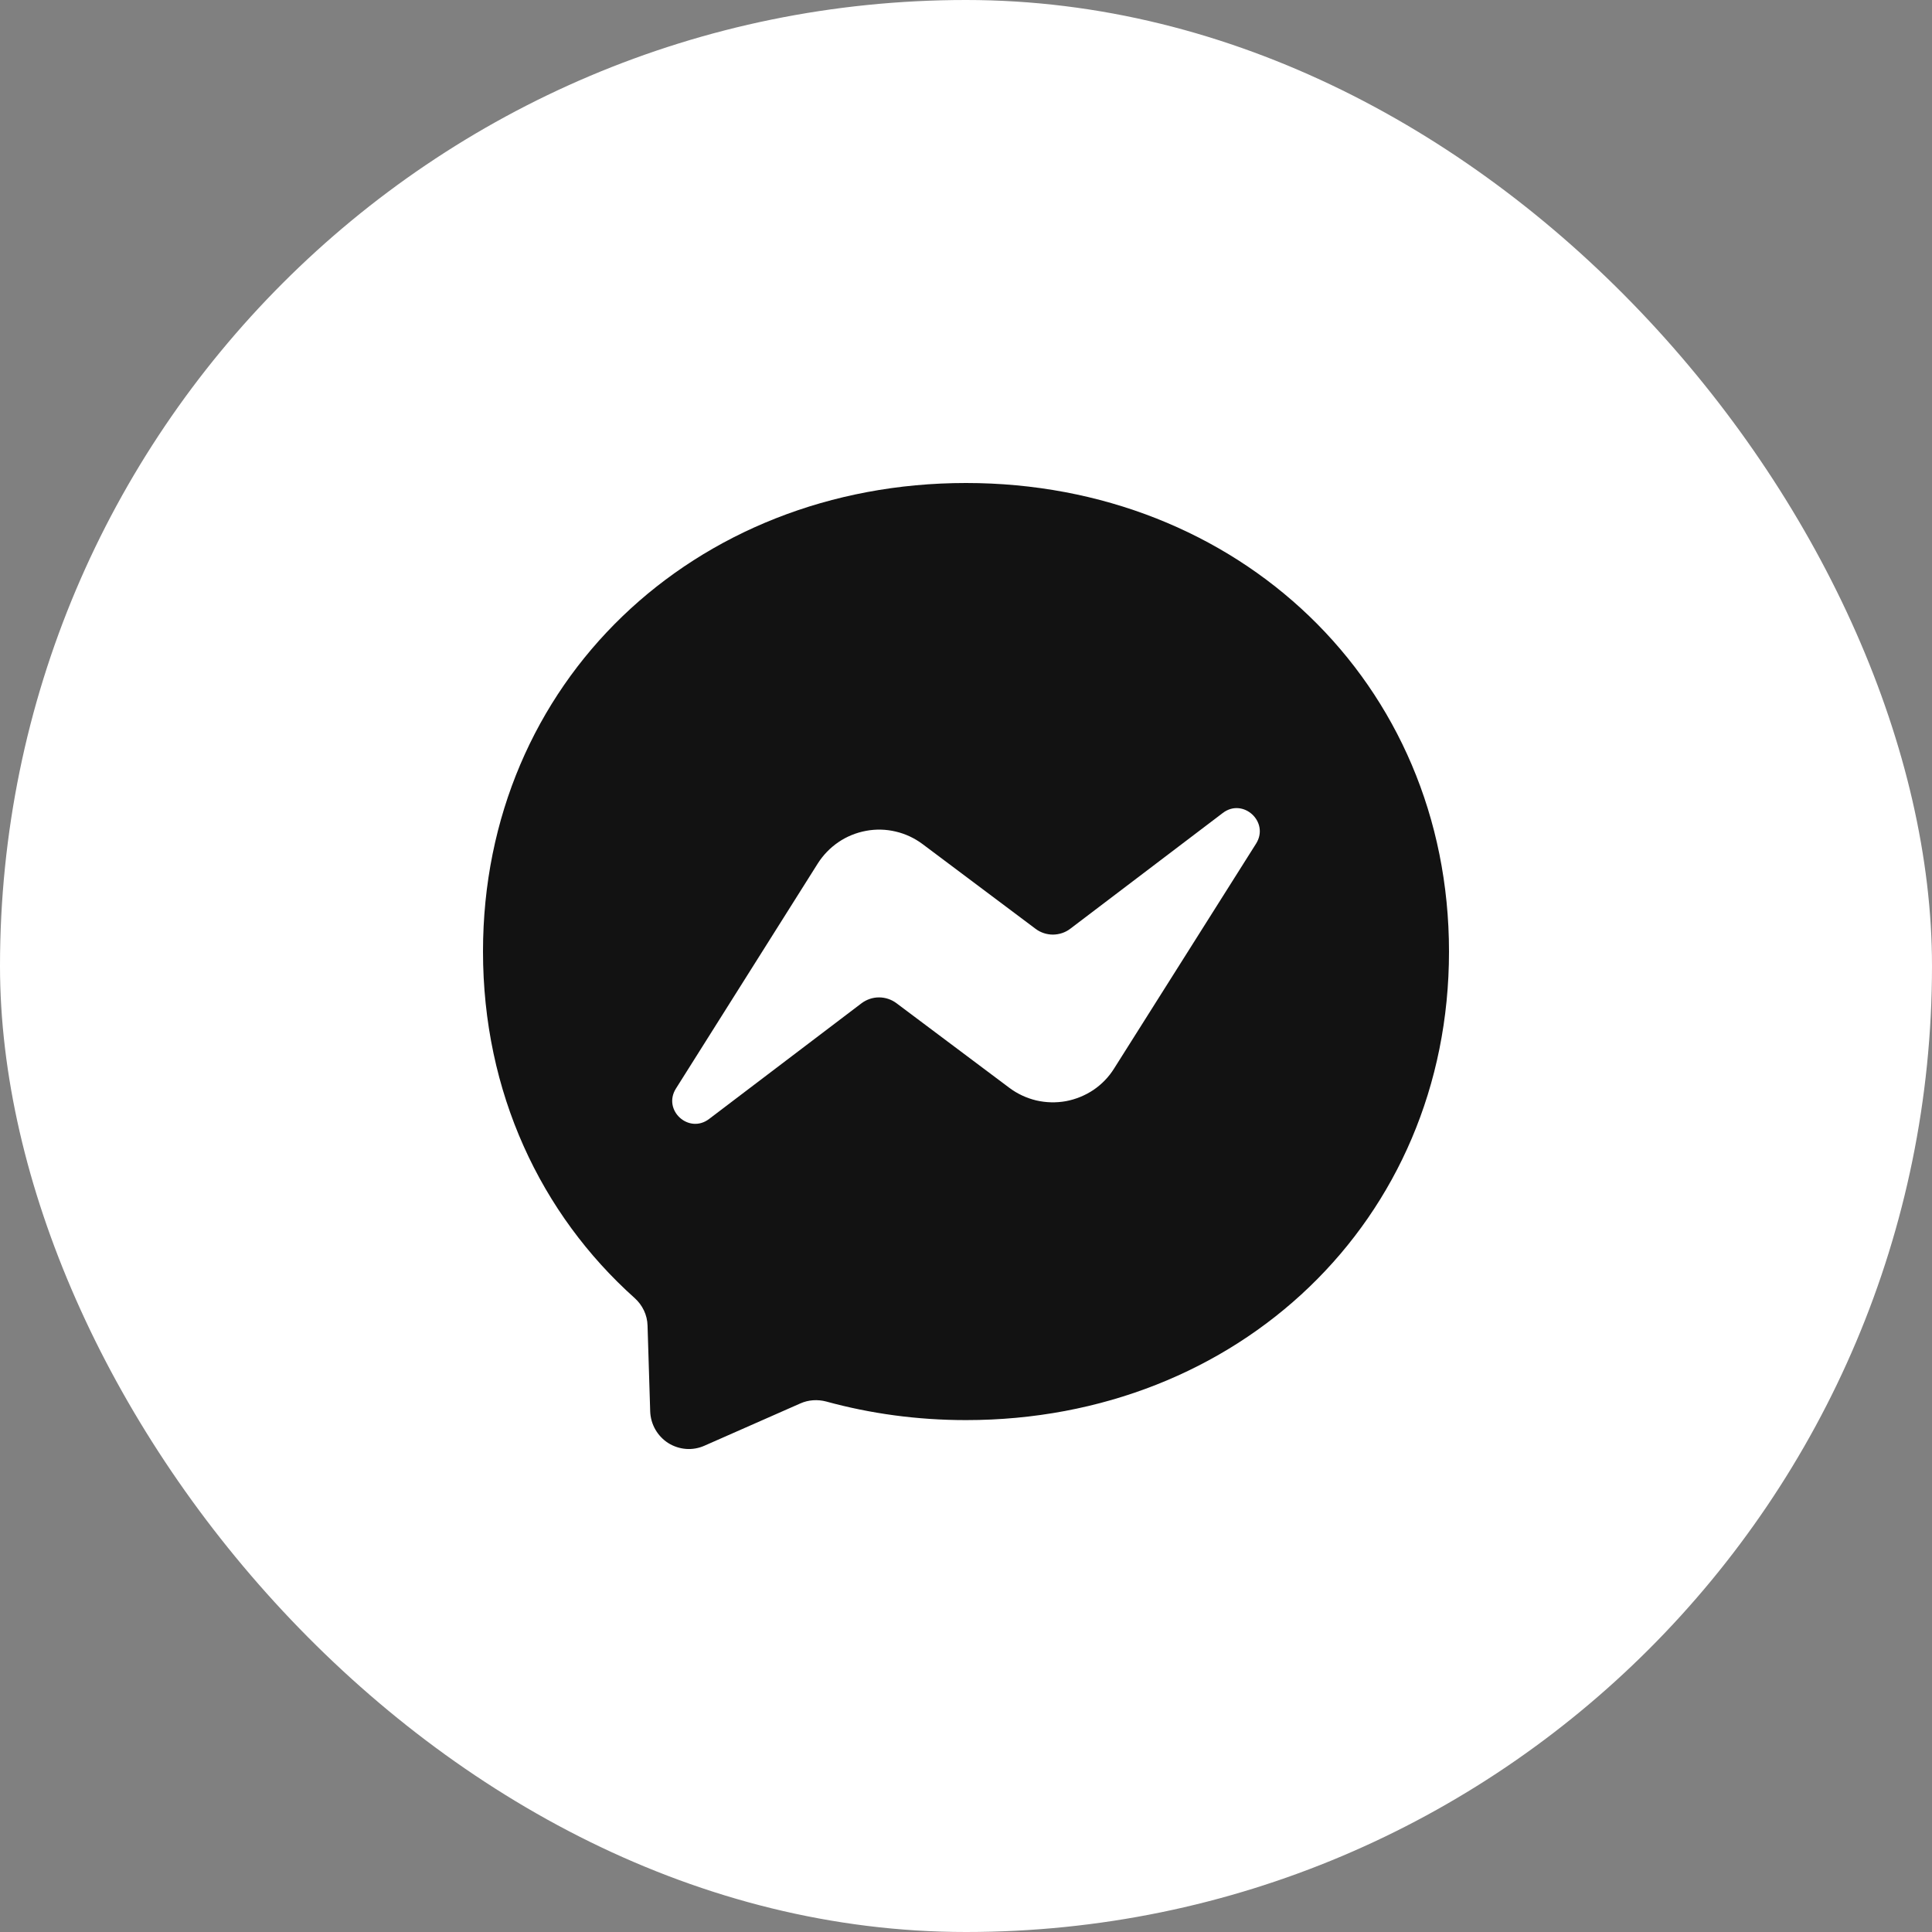 <svg width="24" height="24" viewBox="0 0 24 24" fill="none" xmlns="http://www.w3.org/2000/svg">
<rect x="0" y="0" width="24" height="24" fill="#808080" stroke="none"/>
<rect width="24" height="24" rx="12" fill="white"/>
<path d="M12 6C8.62 6 6 8.476 6 11.82C6 13.569 6.717 15.081 7.884 16.125C7.981 16.212 8.041 16.335 8.044 16.467L8.077 17.535C8.08 17.613 8.102 17.69 8.141 17.758C8.18 17.826 8.235 17.884 8.301 17.926C8.368 17.968 8.444 17.993 8.522 17.999C8.6 18.005 8.679 17.991 8.751 17.959L9.942 17.434C10.042 17.389 10.156 17.382 10.263 17.41C10.81 17.56 11.392 17.641 12 17.641C15.379 17.641 18 15.165 18 11.821C18 8.478 15.379 6 12 6Z" fill="#121212"/>
<path d="M8.397 13.522L10.159 10.726C10.226 10.621 10.313 10.531 10.416 10.461C10.519 10.391 10.635 10.344 10.758 10.321C10.88 10.298 11.006 10.301 11.127 10.33C11.248 10.358 11.362 10.412 11.461 10.486L12.864 11.538C12.926 11.585 13.003 11.61 13.081 11.61C13.159 11.609 13.235 11.584 13.297 11.536L15.19 10.099C15.442 9.907 15.772 10.21 15.604 10.479L13.84 13.273C13.774 13.379 13.687 13.469 13.584 13.539C13.481 13.608 13.364 13.656 13.242 13.679C13.12 13.701 12.994 13.698 12.873 13.67C12.752 13.641 12.638 13.588 12.538 13.513L11.136 12.462C11.073 12.415 10.997 12.39 10.919 12.39C10.841 12.39 10.765 12.416 10.702 12.463L8.809 13.9C8.557 14.092 8.227 13.791 8.397 13.522Z" fill="white"/>
</svg>
